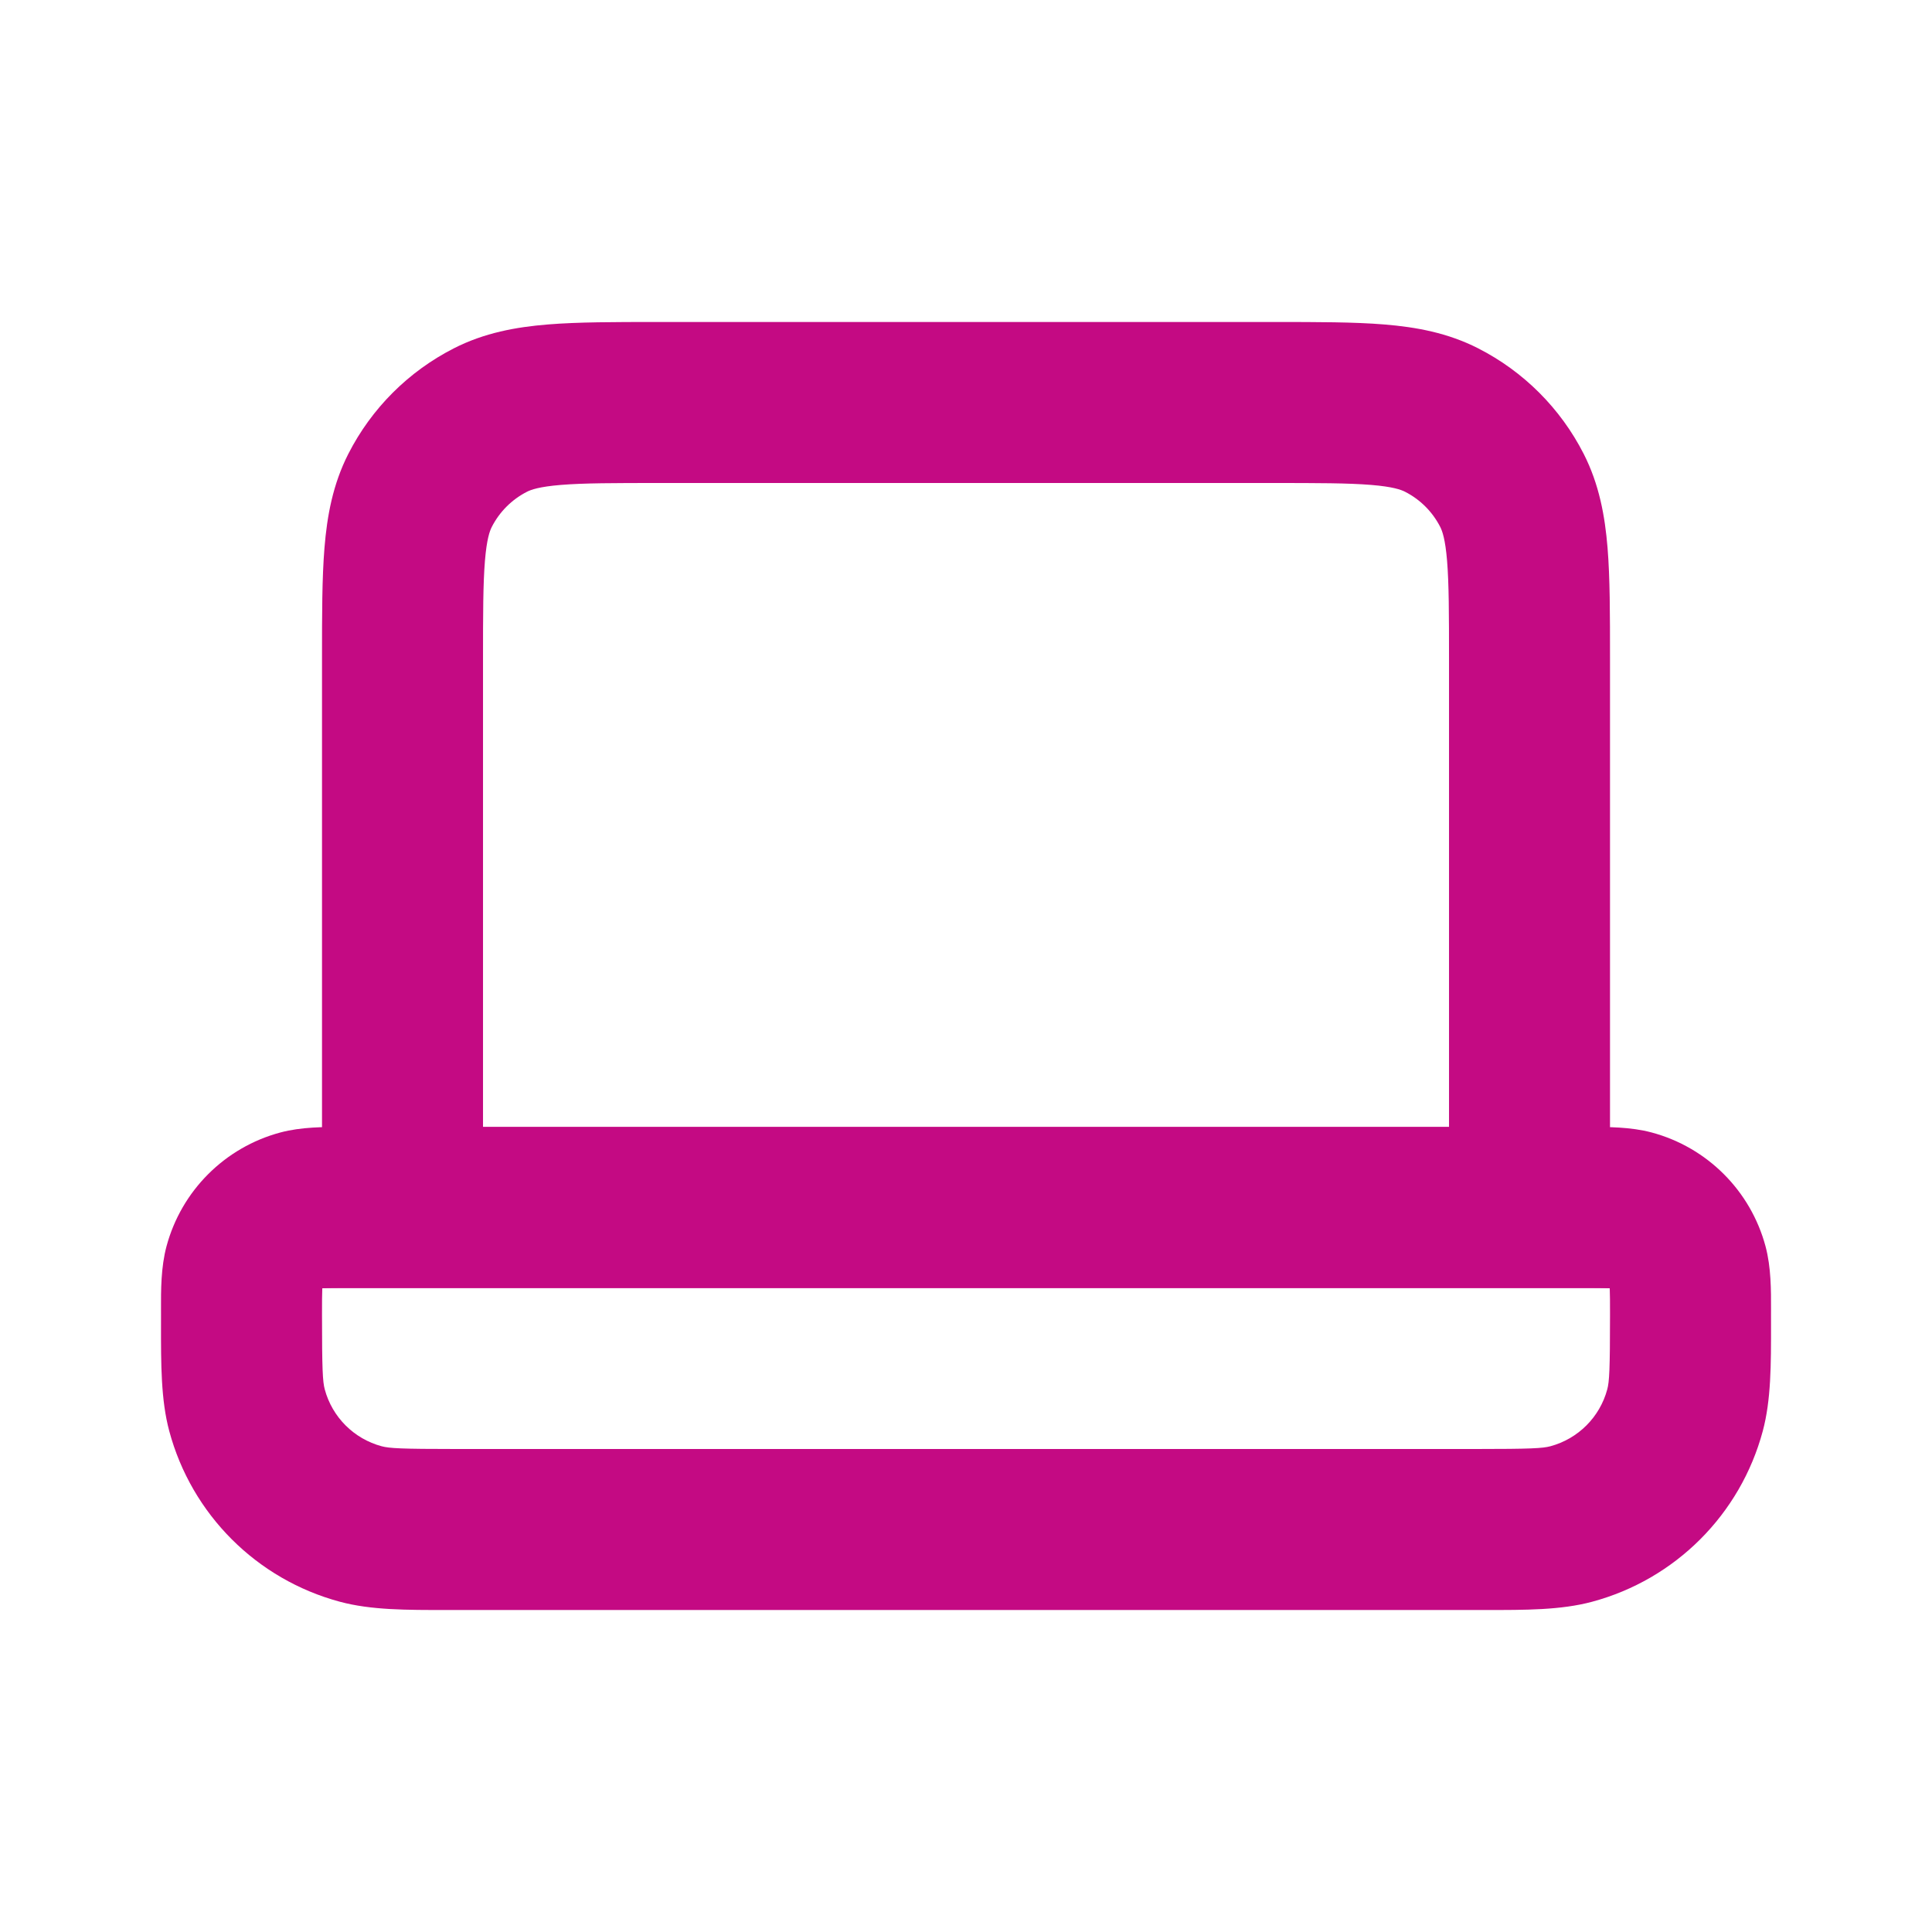 <svg width="134" height="134" viewBox="0 0 134 134" fill="none" xmlns="http://www.w3.org/2000/svg">
<path fill-rule="evenodd" clip-rule="evenodd" d="M33.634 38.904C33.505 40.486 33.501 42.564 33.501 45.783L33.501 78.167H100.501V45.783C100.501 42.564 100.496 40.486 100.367 38.904C100.243 37.387 100.033 36.825 99.892 36.548C99.357 35.498 98.503 34.644 97.452 34.108C97.176 33.968 96.614 33.757 95.097 33.633C93.515 33.504 91.436 33.5 88.217 33.5L45.784 33.5C42.565 33.5 40.486 33.504 38.904 33.633C37.388 33.757 36.825 33.968 36.549 34.108C35.499 34.644 34.645 35.498 34.109 36.548C33.968 36.825 33.758 37.387 33.634 38.904ZM22.505 37.994C22.685 35.787 23.083 33.592 24.16 31.479C25.765 28.327 28.328 25.765 31.48 24.159C33.592 23.082 35.788 22.684 37.995 22.504C40.087 22.333 42.626 22.333 45.569 22.333L88.432 22.333C91.376 22.333 93.915 22.333 96.006 22.504C98.214 22.684 100.409 23.082 102.522 24.159C105.673 25.765 108.236 28.327 109.842 31.479C110.918 33.592 111.316 35.787 111.497 37.994C111.668 40.086 111.667 42.625 111.667 45.568V89.333H22.334L22.334 45.568C22.334 42.625 22.334 40.086 22.505 37.994Z" fill="#C40A83"/>
<path fill-rule="evenodd" clip-rule="evenodd" d="M22.352 89.413C22.336 89.778 22.334 90.278 22.334 91.194C22.334 95.015 22.382 95.831 22.524 96.362C23.041 98.288 24.546 99.793 26.473 100.31C27.004 100.452 27.819 100.5 31.64 100.5L102.362 100.5C106.183 100.5 106.998 100.452 107.529 100.31C109.456 99.793 110.961 98.288 111.477 96.362C111.62 95.831 111.668 95.015 111.668 91.194C111.668 90.278 111.666 89.778 111.65 89.413C111.649 89.392 111.648 89.372 111.647 89.354C111.629 89.353 111.609 89.352 111.588 89.351C111.223 89.335 110.723 89.333 109.807 89.333L24.195 89.333C23.279 89.333 22.779 89.335 22.414 89.351C22.393 89.352 22.373 89.353 22.355 89.354C22.354 89.372 22.353 89.392 22.352 89.413ZM11.167 90.817C11.163 89.506 11.158 87.899 11.548 86.443C12.581 82.59 15.591 79.58 19.444 78.547C20.9 78.157 22.507 78.162 23.818 78.166C23.947 78.166 24.073 78.167 24.195 78.167L109.807 78.167C109.929 78.167 110.055 78.166 110.184 78.166C111.495 78.162 113.102 78.157 114.558 78.547C118.411 79.58 121.421 82.59 122.454 86.443C122.844 87.899 122.839 89.506 122.835 90.817C122.835 90.946 122.834 91.072 122.834 91.194C122.834 91.405 122.835 91.613 122.835 91.819C122.838 94.654 122.84 97.099 122.264 99.252C120.715 105.032 116.2 109.547 110.42 111.096C108.267 111.673 105.821 111.67 102.987 111.667C102.78 111.667 102.572 111.667 102.362 111.667L31.64 111.667C31.43 111.667 31.221 111.667 31.015 111.667C28.181 111.67 25.735 111.673 23.582 111.096C17.802 109.547 13.287 105.032 11.738 99.252C11.162 97.099 11.164 94.654 11.167 91.819C11.167 91.613 11.168 91.405 11.168 91.194C11.168 91.072 11.167 90.946 11.167 90.817Z" fill="#C40A83"/>
</svg>
